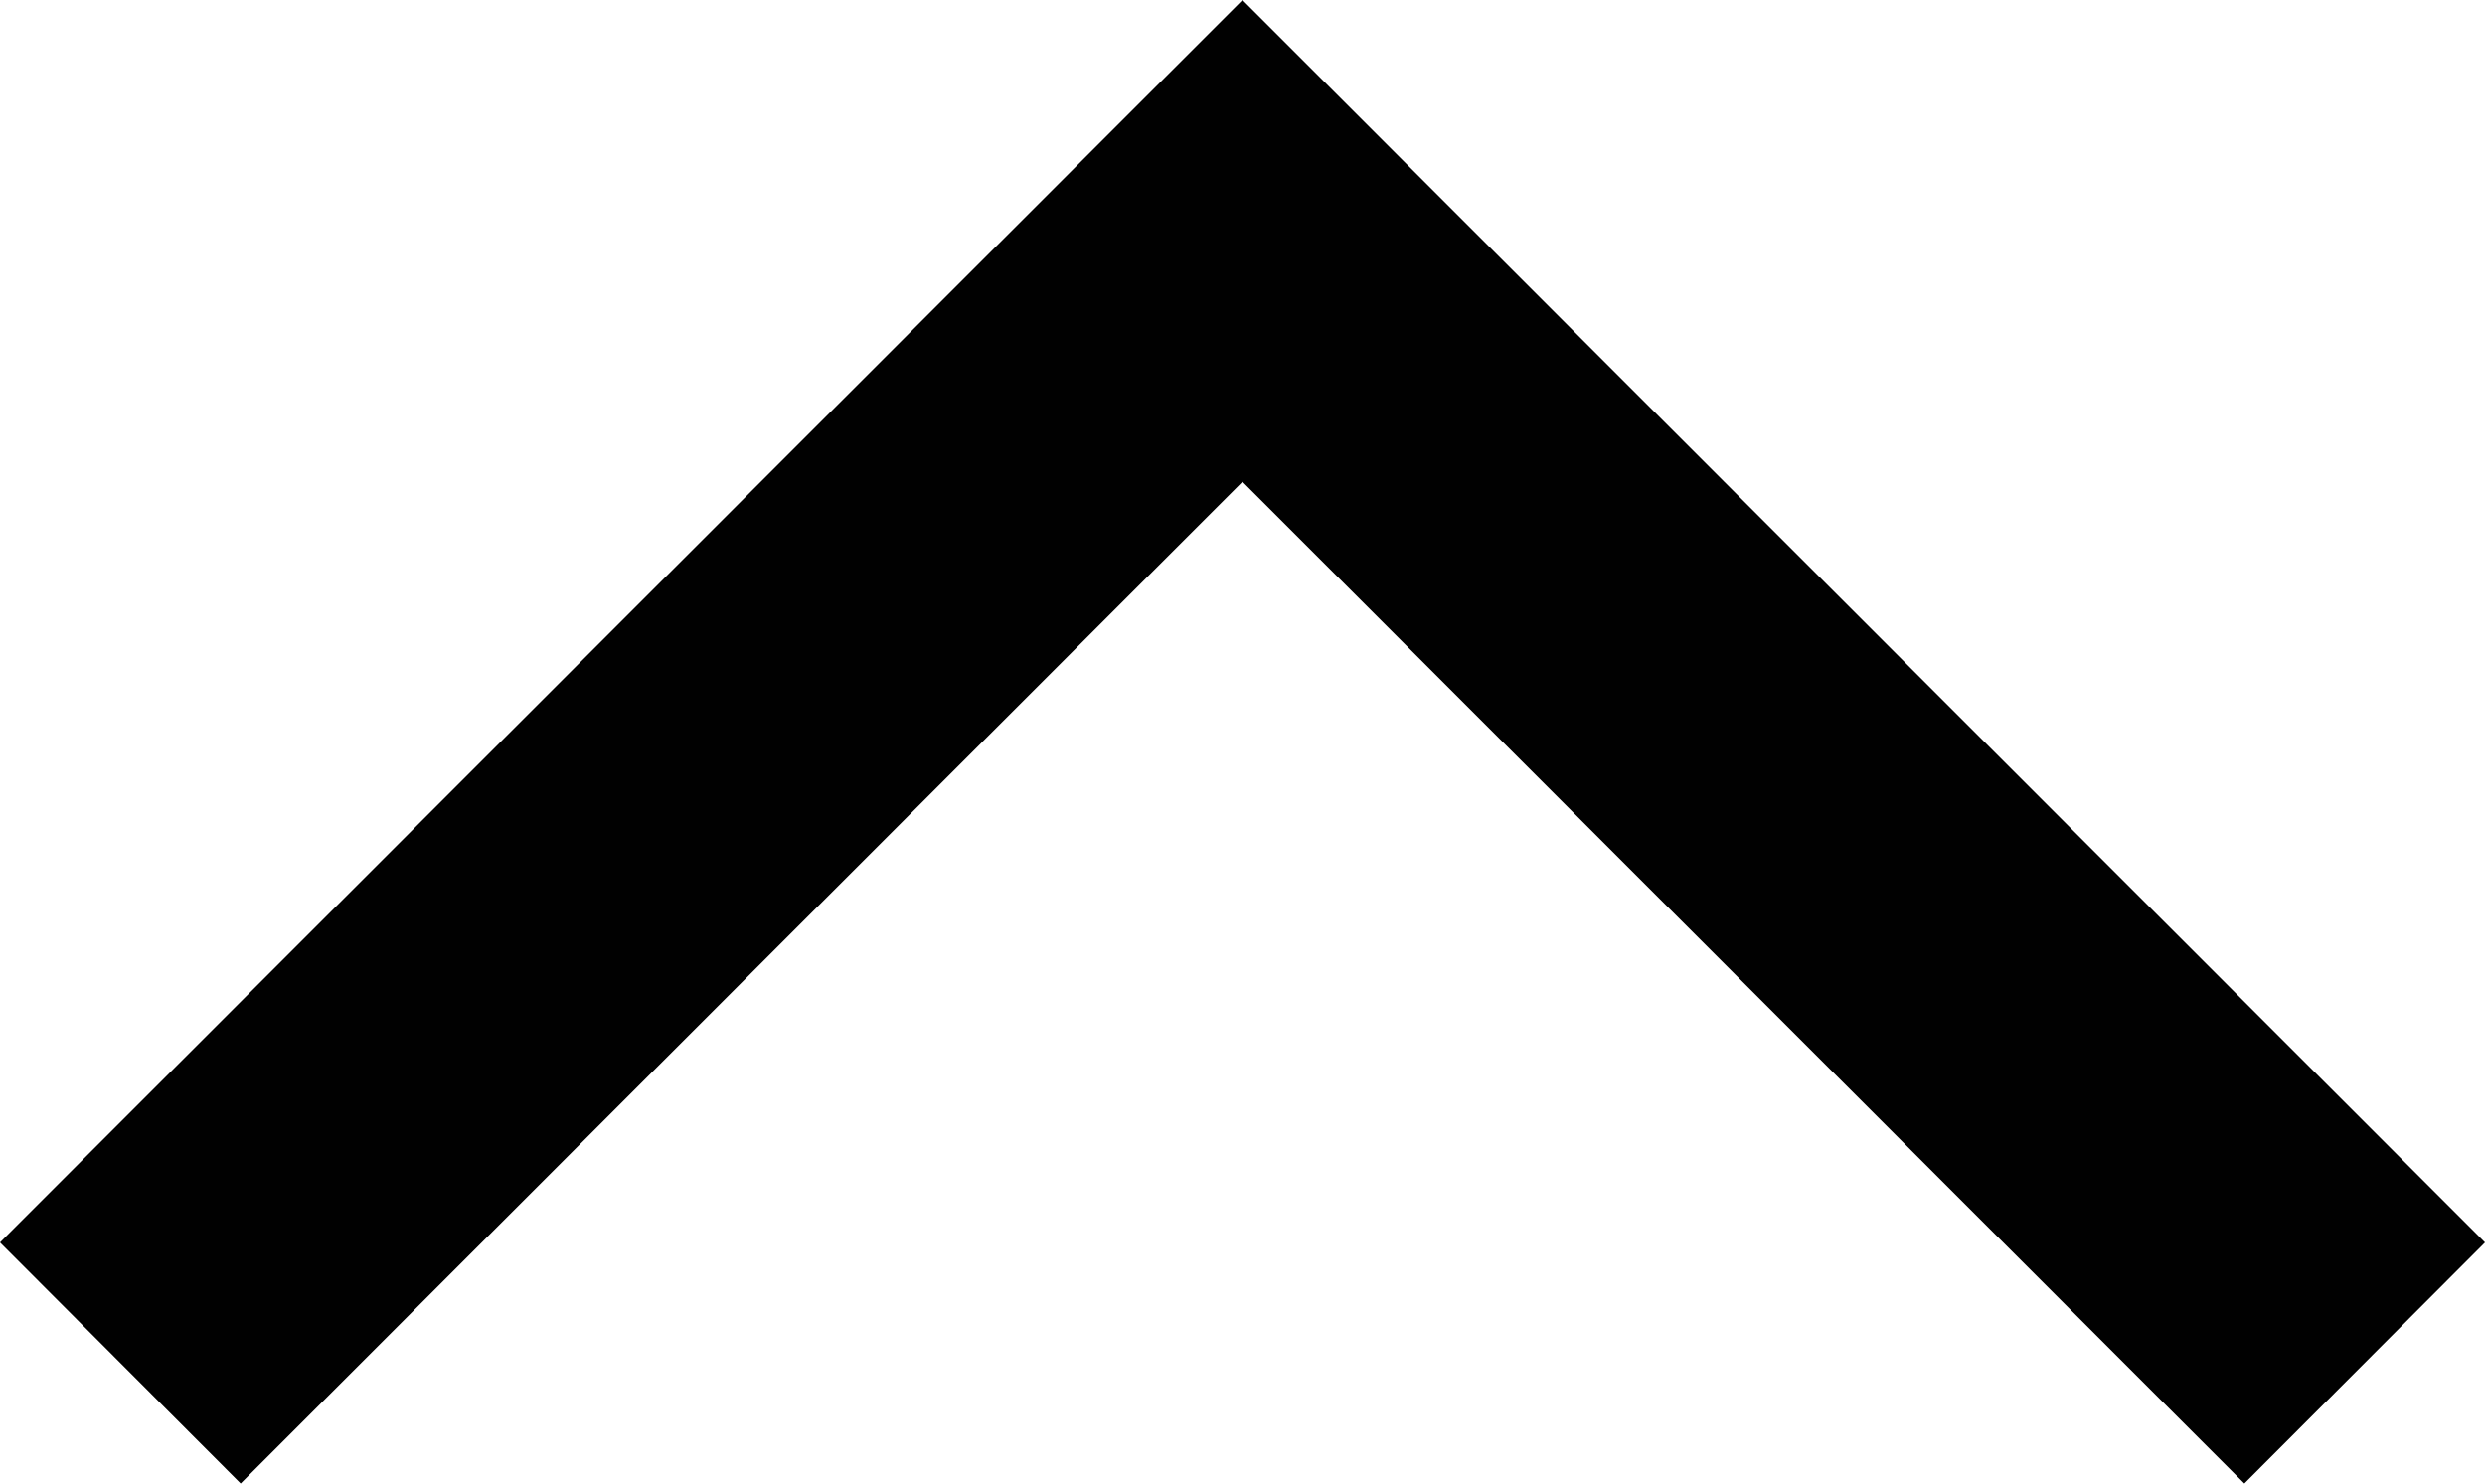 <svg xmlns="http://www.w3.org/2000/svg" viewBox="0 0 58.34 34.83"><defs><style>.cls-1{fill:#010101;}</style></defs><title>icon-arrow-top-black</title><g id="Warstwa_2" data-name="Warstwa 2"><g id="Warstwa_1-2" data-name="Warstwa 1"><polygon class="cls-1" points="58.34 29.17 29.17 0 0 29.17 5.65 34.83 29.17 11.31 52.69 34.83 58.34 29.17"/></g></g></svg>